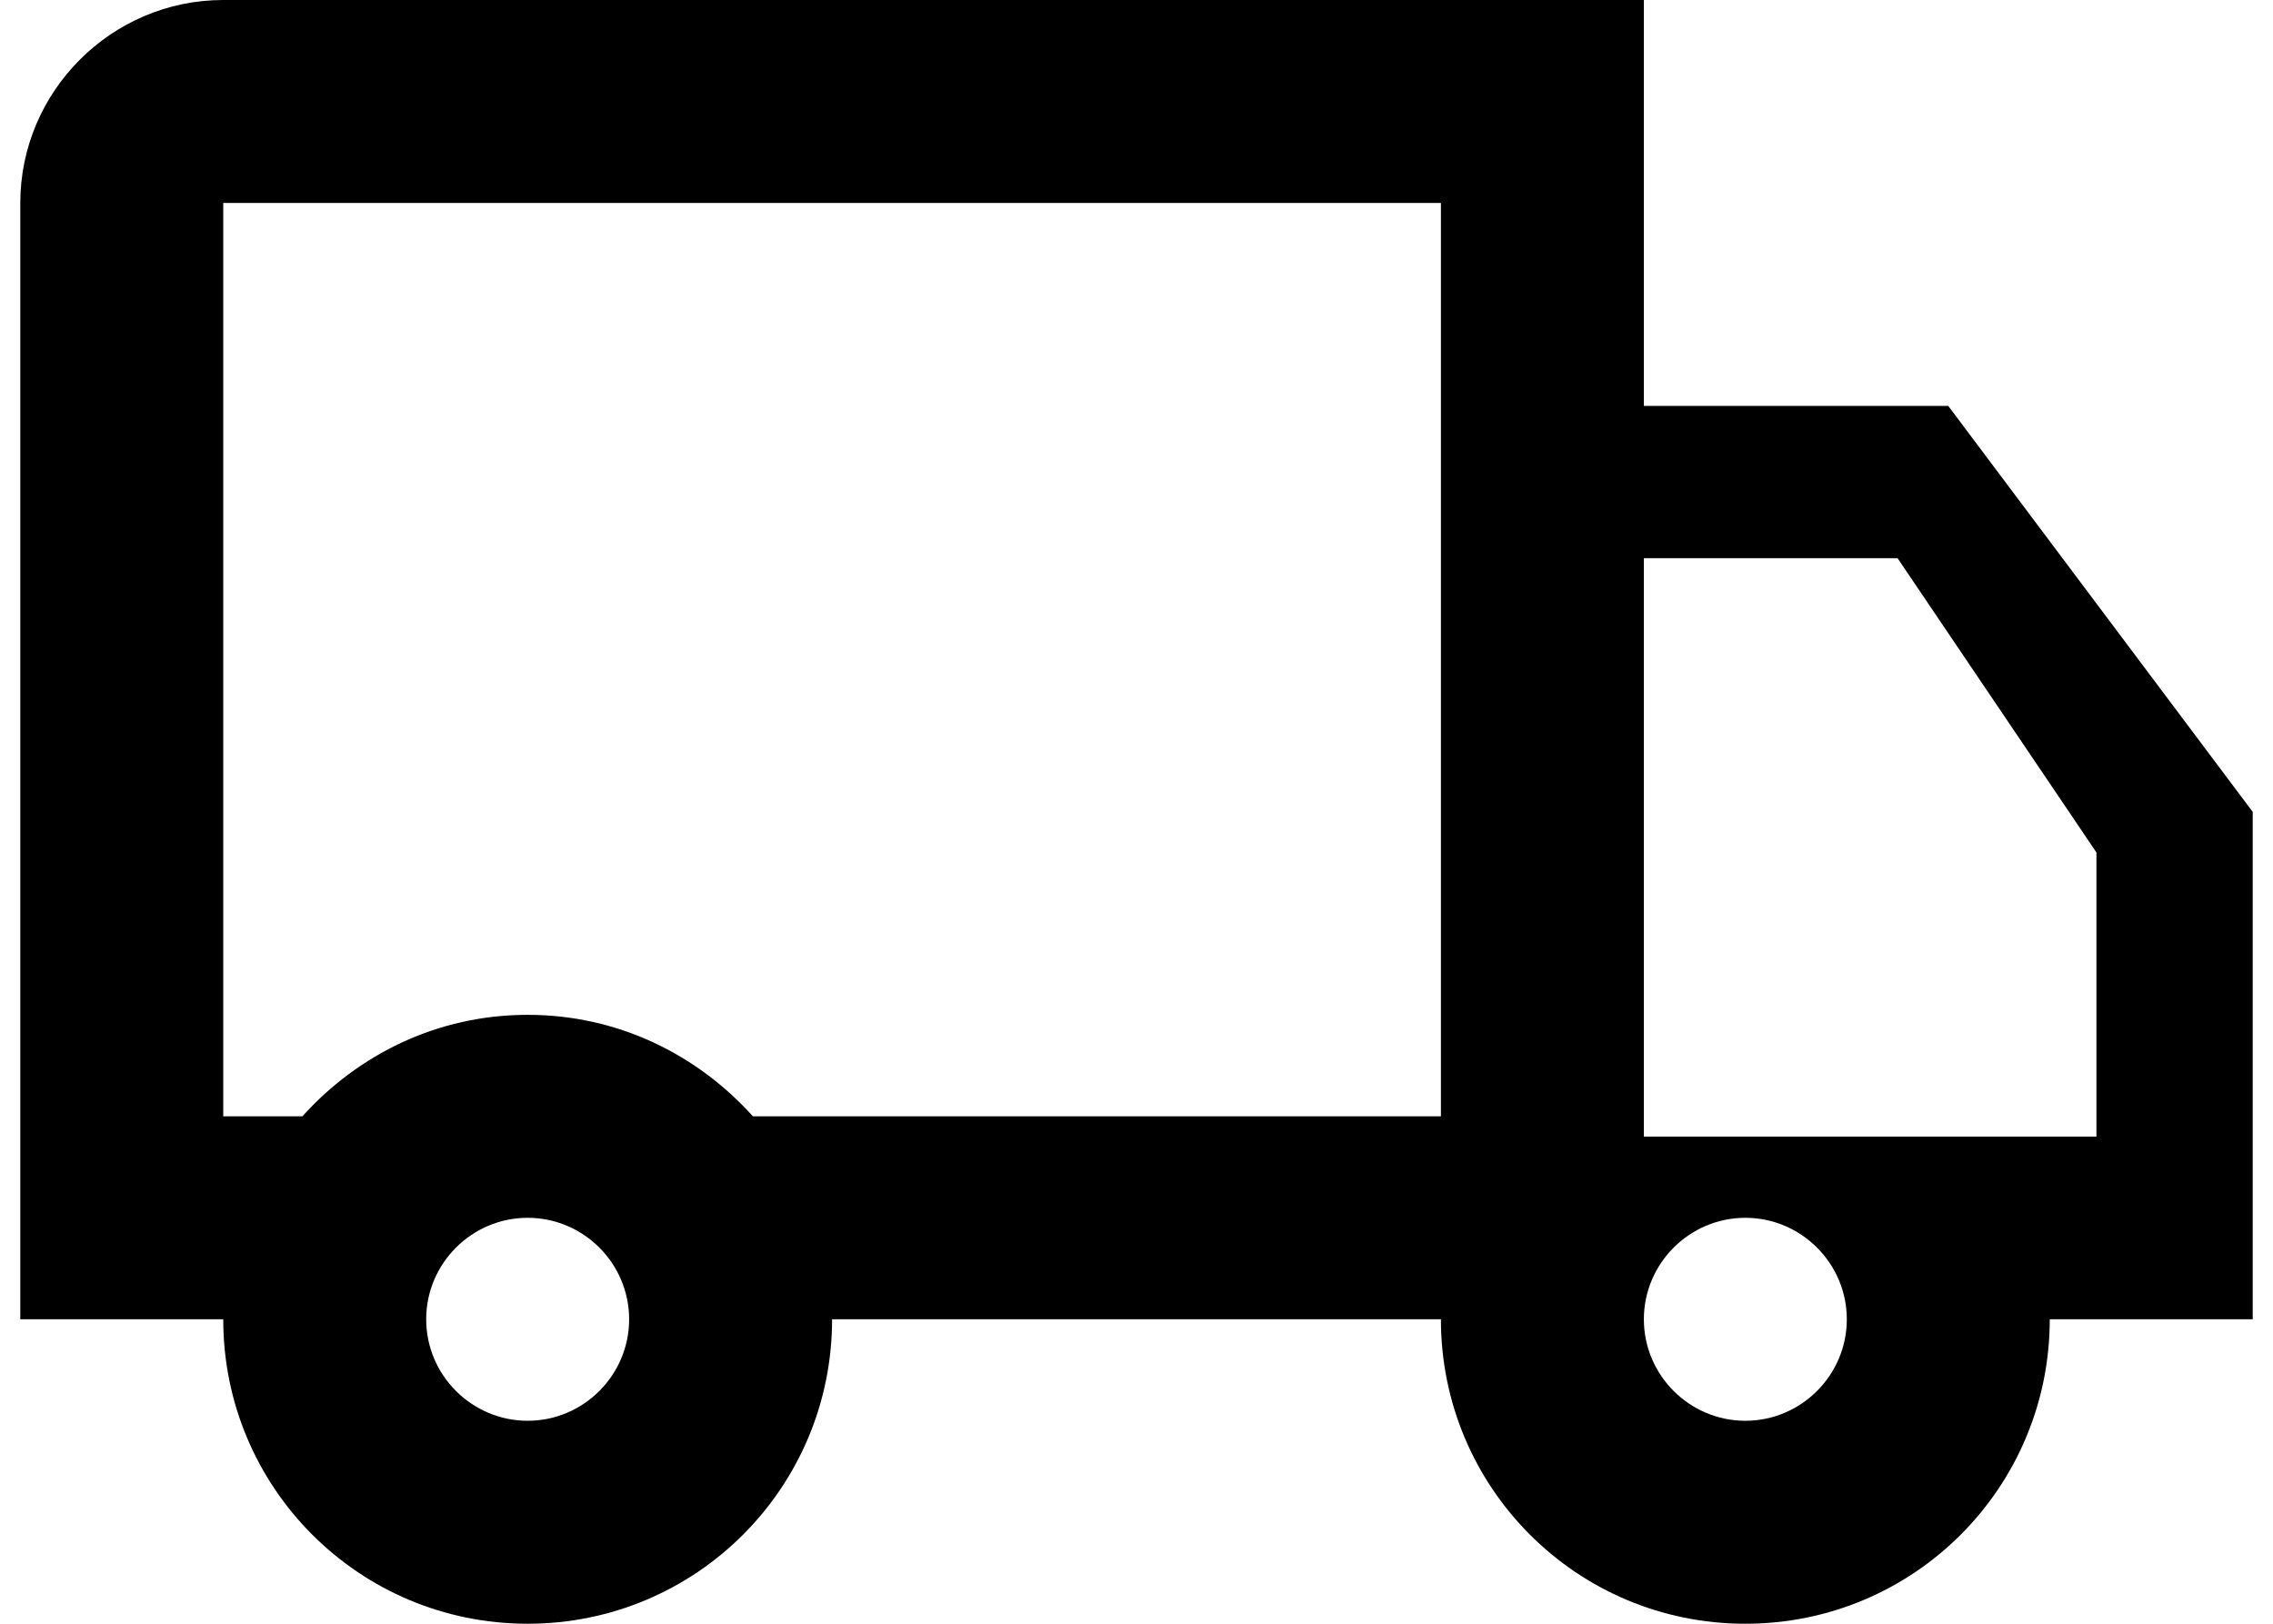 <svg width="28" height="20" viewBox="0 0 28 20" fill="none" xmlns="http://www.w3.org/2000/svg">
<path d="M24 5H20.25V0H2.75C1.375 0 0.25 1.125 0.25 2.5V16.25H2.75C2.75 18.325 4.425 20 6.5 20C8.575 20 10.25 18.325 10.25 16.25H17.75C17.75 18.325 19.425 20 21.5 20C23.575 20 25.25 18.325 25.25 16.25H27.75V10L24 5ZM23.375 6.875L25.825 10.5V14H20.25V6.875H23.375ZM6.5 17.5C5.812 17.5 5.25 16.938 5.25 16.25C5.25 15.562 5.812 15 6.5 15C7.188 15 7.75 15.562 7.75 16.25C7.75 16.938 7.188 17.5 6.5 17.5ZM9.275 13.75C8.588 12.988 7.612 12.5 6.5 12.5C5.388 12.5 4.412 12.988 3.725 13.75H2.75V2.5H17.75V13.75H9.275ZM21.5 17.5C20.812 17.5 20.25 16.938 20.25 16.25C20.25 15.562 20.812 15 21.5 15C22.188 15 22.75 15.562 22.75 16.25C22.75 16.938 22.188 17.5 21.5 17.5Z" fill="#010001"/>
</svg>

